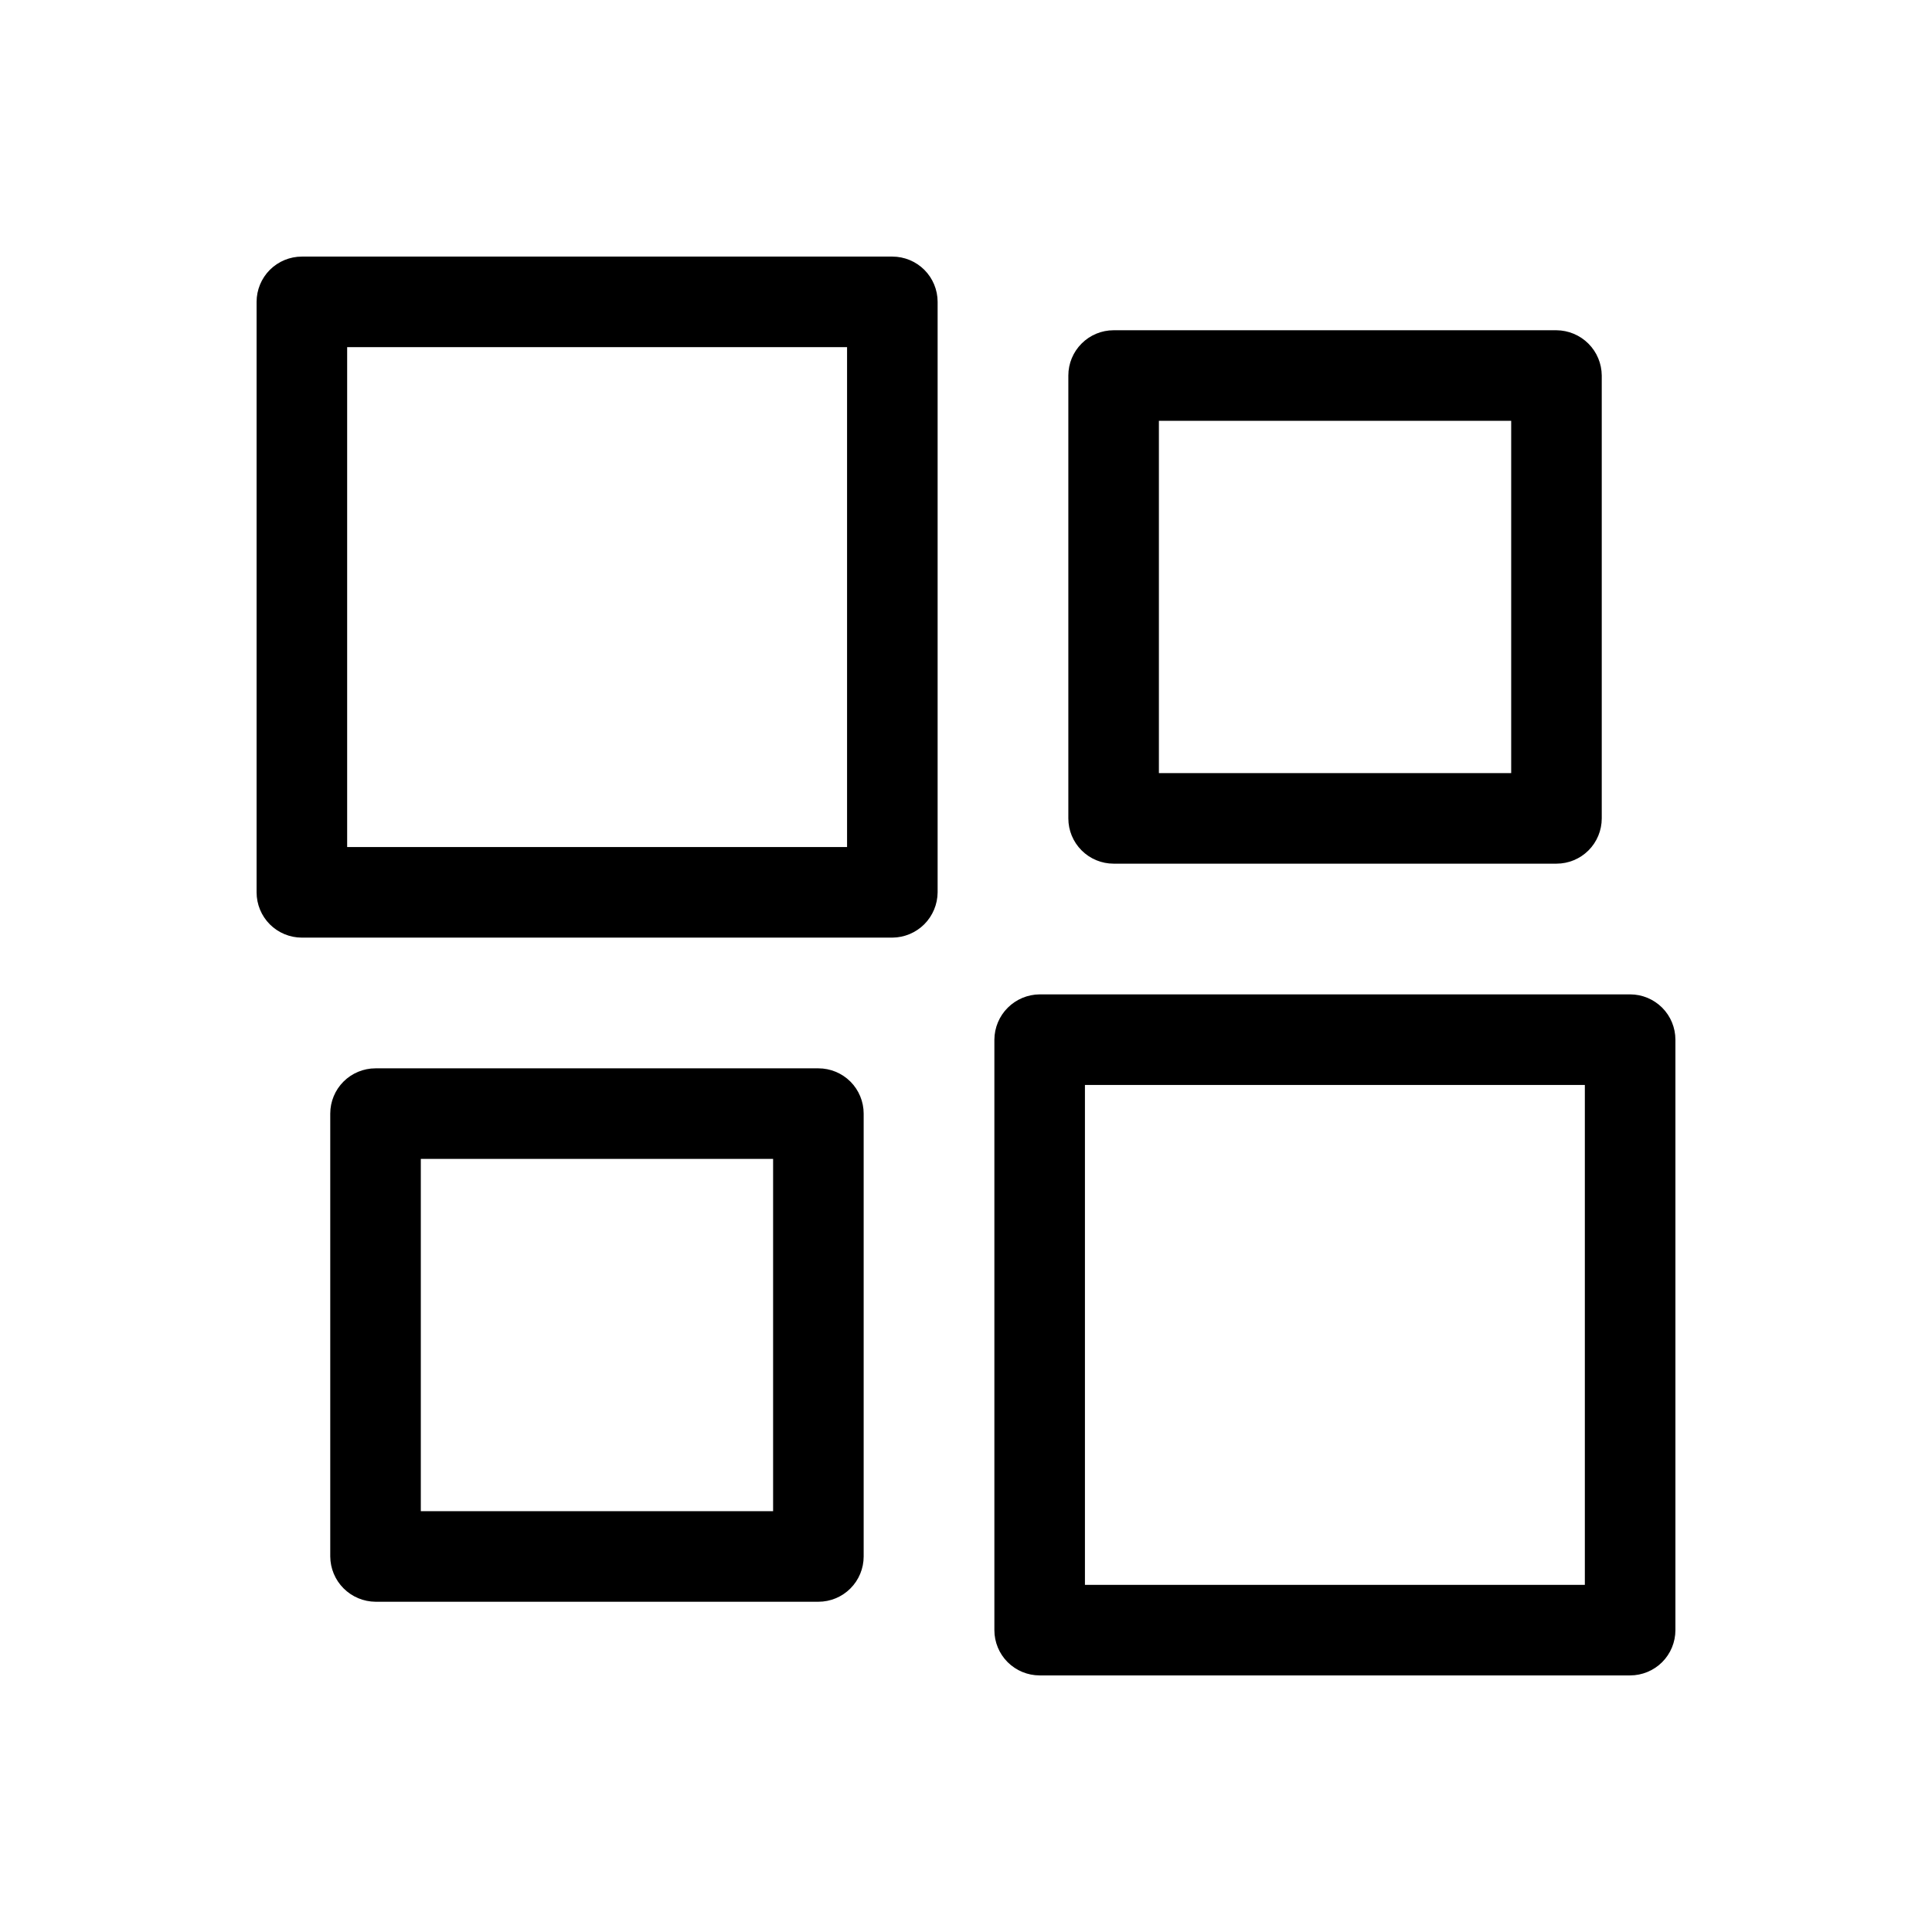 <svg width="64" height="64" viewBox="0 0 64 64" fill="none" xmlns="http://www.w3.org/2000/svg">
<path d="M29.56 8.5H10C9.602 8.5 9.221 8.658 8.939 8.939C8.658 9.221 8.5 9.602 8.5 10V29.56C8.5 29.958 8.658 30.339 8.939 30.621C9.221 30.902 9.602 31.06 10 31.06H29.56C29.957 31.057 30.337 30.898 30.618 30.618C30.898 30.337 31.057 29.957 31.06 29.56V10C31.06 9.602 30.902 9.221 30.621 8.939C30.339 8.658 29.958 8.5 29.56 8.5V8.5ZM28.06 28.06H11.5V11.5H28.06V28.06Z" fill="black" id="id_105"></path>
<path d="M36.89 28.61H51.56C51.958 28.61 52.34 28.452 52.621 28.171C52.902 27.89 53.06 27.508 53.06 27.11V12.44C53.057 12.043 52.899 11.663 52.618 11.383C52.337 11.102 51.957 10.943 51.56 10.94H36.89C36.492 10.94 36.111 11.098 35.83 11.38C35.548 11.661 35.39 12.043 35.39 12.44V27.11C35.39 27.508 35.548 27.89 35.83 28.171C36.111 28.452 36.492 28.61 36.89 28.61V28.61ZM38.39 13.94H50.06V25.61H38.39V13.94Z" fill="black" id="id_106"></path>
<path d="M27.11 35.39H12.44C12.042 35.39 11.661 35.548 11.379 35.829C11.098 36.11 10.94 36.492 10.94 36.89V51.56C10.943 51.957 11.101 52.337 11.382 52.617C11.663 52.898 12.043 53.057 12.44 53.06H27.11C27.508 53.06 27.889 52.902 28.171 52.62C28.452 52.339 28.61 51.958 28.61 51.56V36.89C28.61 36.492 28.452 36.11 28.171 35.829C27.889 35.548 27.508 35.39 27.11 35.39V35.39ZM25.61 50.06H13.94V38.39H25.61V50.06Z" fill="black" id="id_107"></path>
<path d="M54 32.94H34.44C34.043 32.943 33.663 33.102 33.382 33.383C33.101 33.663 32.943 34.043 32.94 34.44V54C32.94 54.398 33.098 54.78 33.379 55.061C33.661 55.342 34.042 55.5 34.44 55.5H54C54.398 55.5 54.779 55.342 55.061 55.061C55.342 54.78 55.5 54.398 55.5 54V34.44C55.5 34.043 55.342 33.661 55.061 33.38C54.779 33.099 54.398 32.94 54 32.94ZM52.5 52.5H35.94V35.94H52.5V52.5Z" fill="black" id="id_108"></path>
</svg>